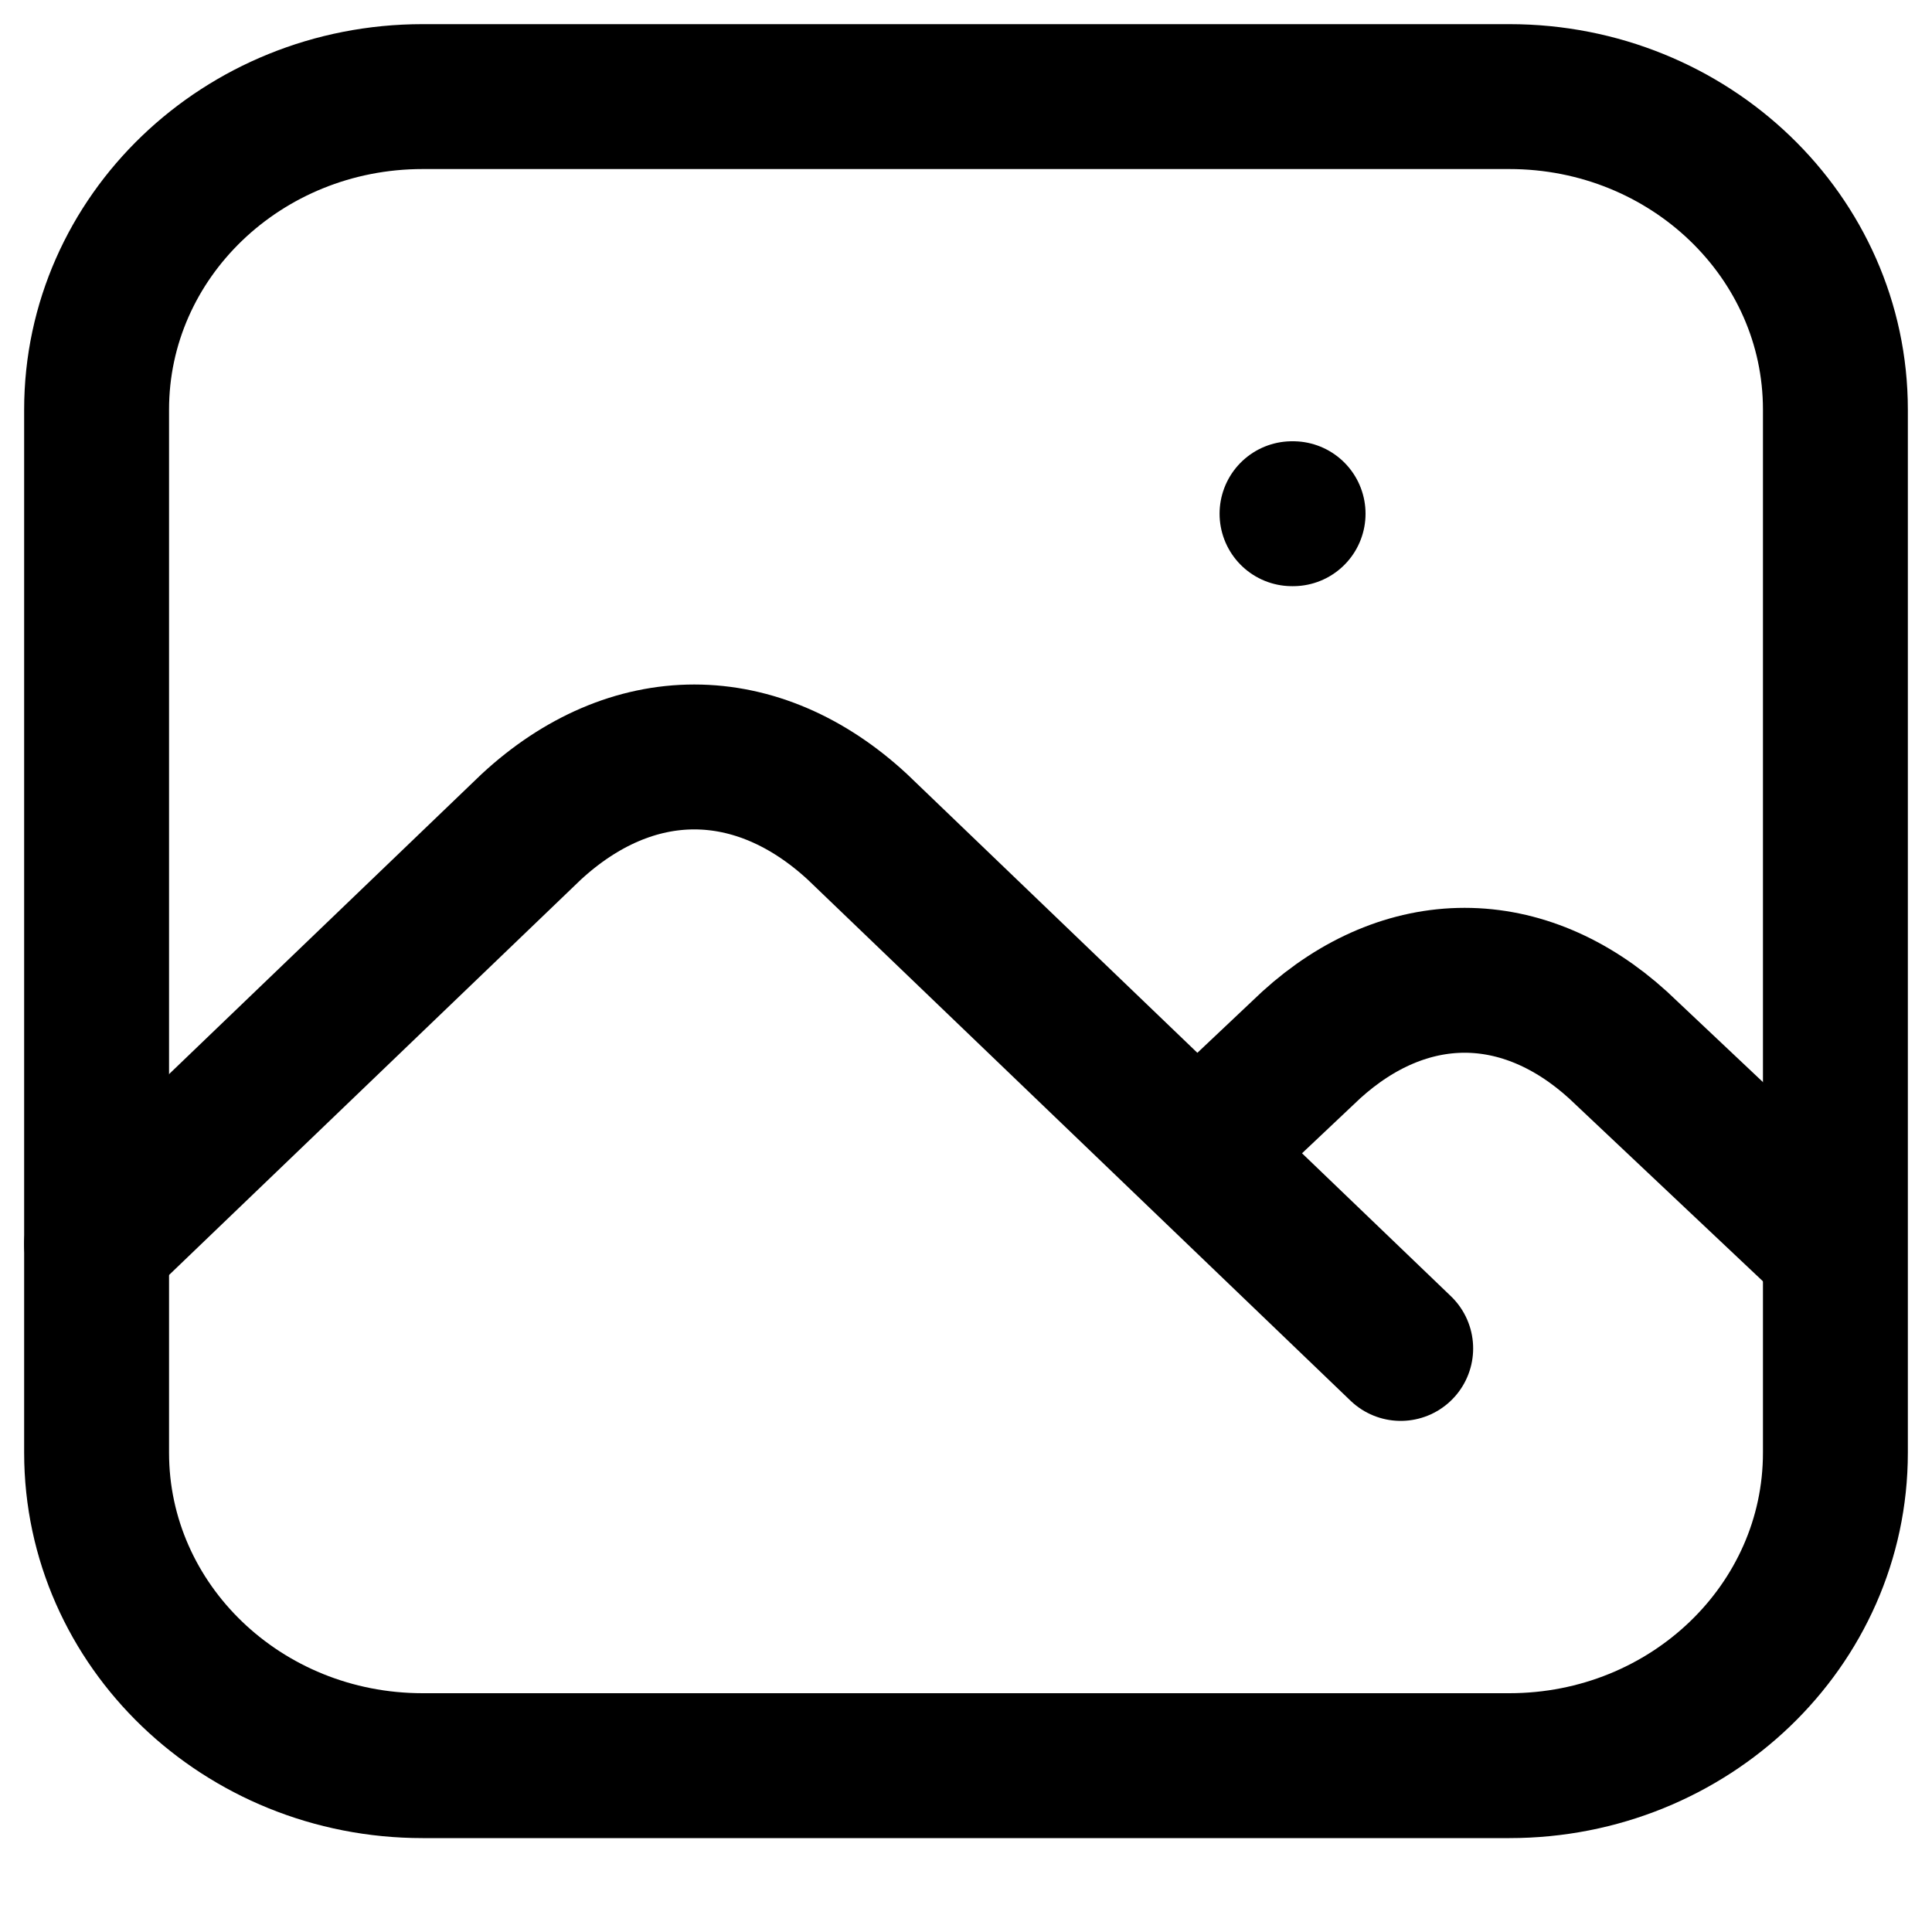 <svg width="20" height="20" viewBox="0 0 20 20" fill="none" xmlns="http://www.w3.org/2000/svg">
<path d="M13.375 5.318H13.386" stroke="black" stroke-width="1.5" stroke-linecap="round" stroke-linejoin="round"/>
<path d="M15.625 1H4.375C2.511 1 1 2.45 1 4.24V15.039C1 16.828 2.511 18.278 4.375 18.278H15.625C17.489 18.278 19 16.828 19 15.039V4.24C19 2.45 17.489 1 15.625 1Z" stroke="black" stroke-width="1.5" stroke-linecap="round" stroke-linejoin="round"/>
<path d="M1 12.879L5.5 8.559C6.013 8.085 6.595 7.836 7.187 7.836C7.78 7.836 8.362 8.085 8.875 8.559L14.5 13.959" stroke="black" stroke-width="1.5" stroke-linecap="round" stroke-linejoin="round"/>
<path d="M12.515 11.817L13.573 10.818C14.056 10.379 14.604 10.148 15.162 10.148C15.719 10.148 16.267 10.379 16.75 10.818L18.868 12.816" stroke="black" stroke-width="1.5" stroke-linecap="round" stroke-linejoin="round"/>
</svg>
